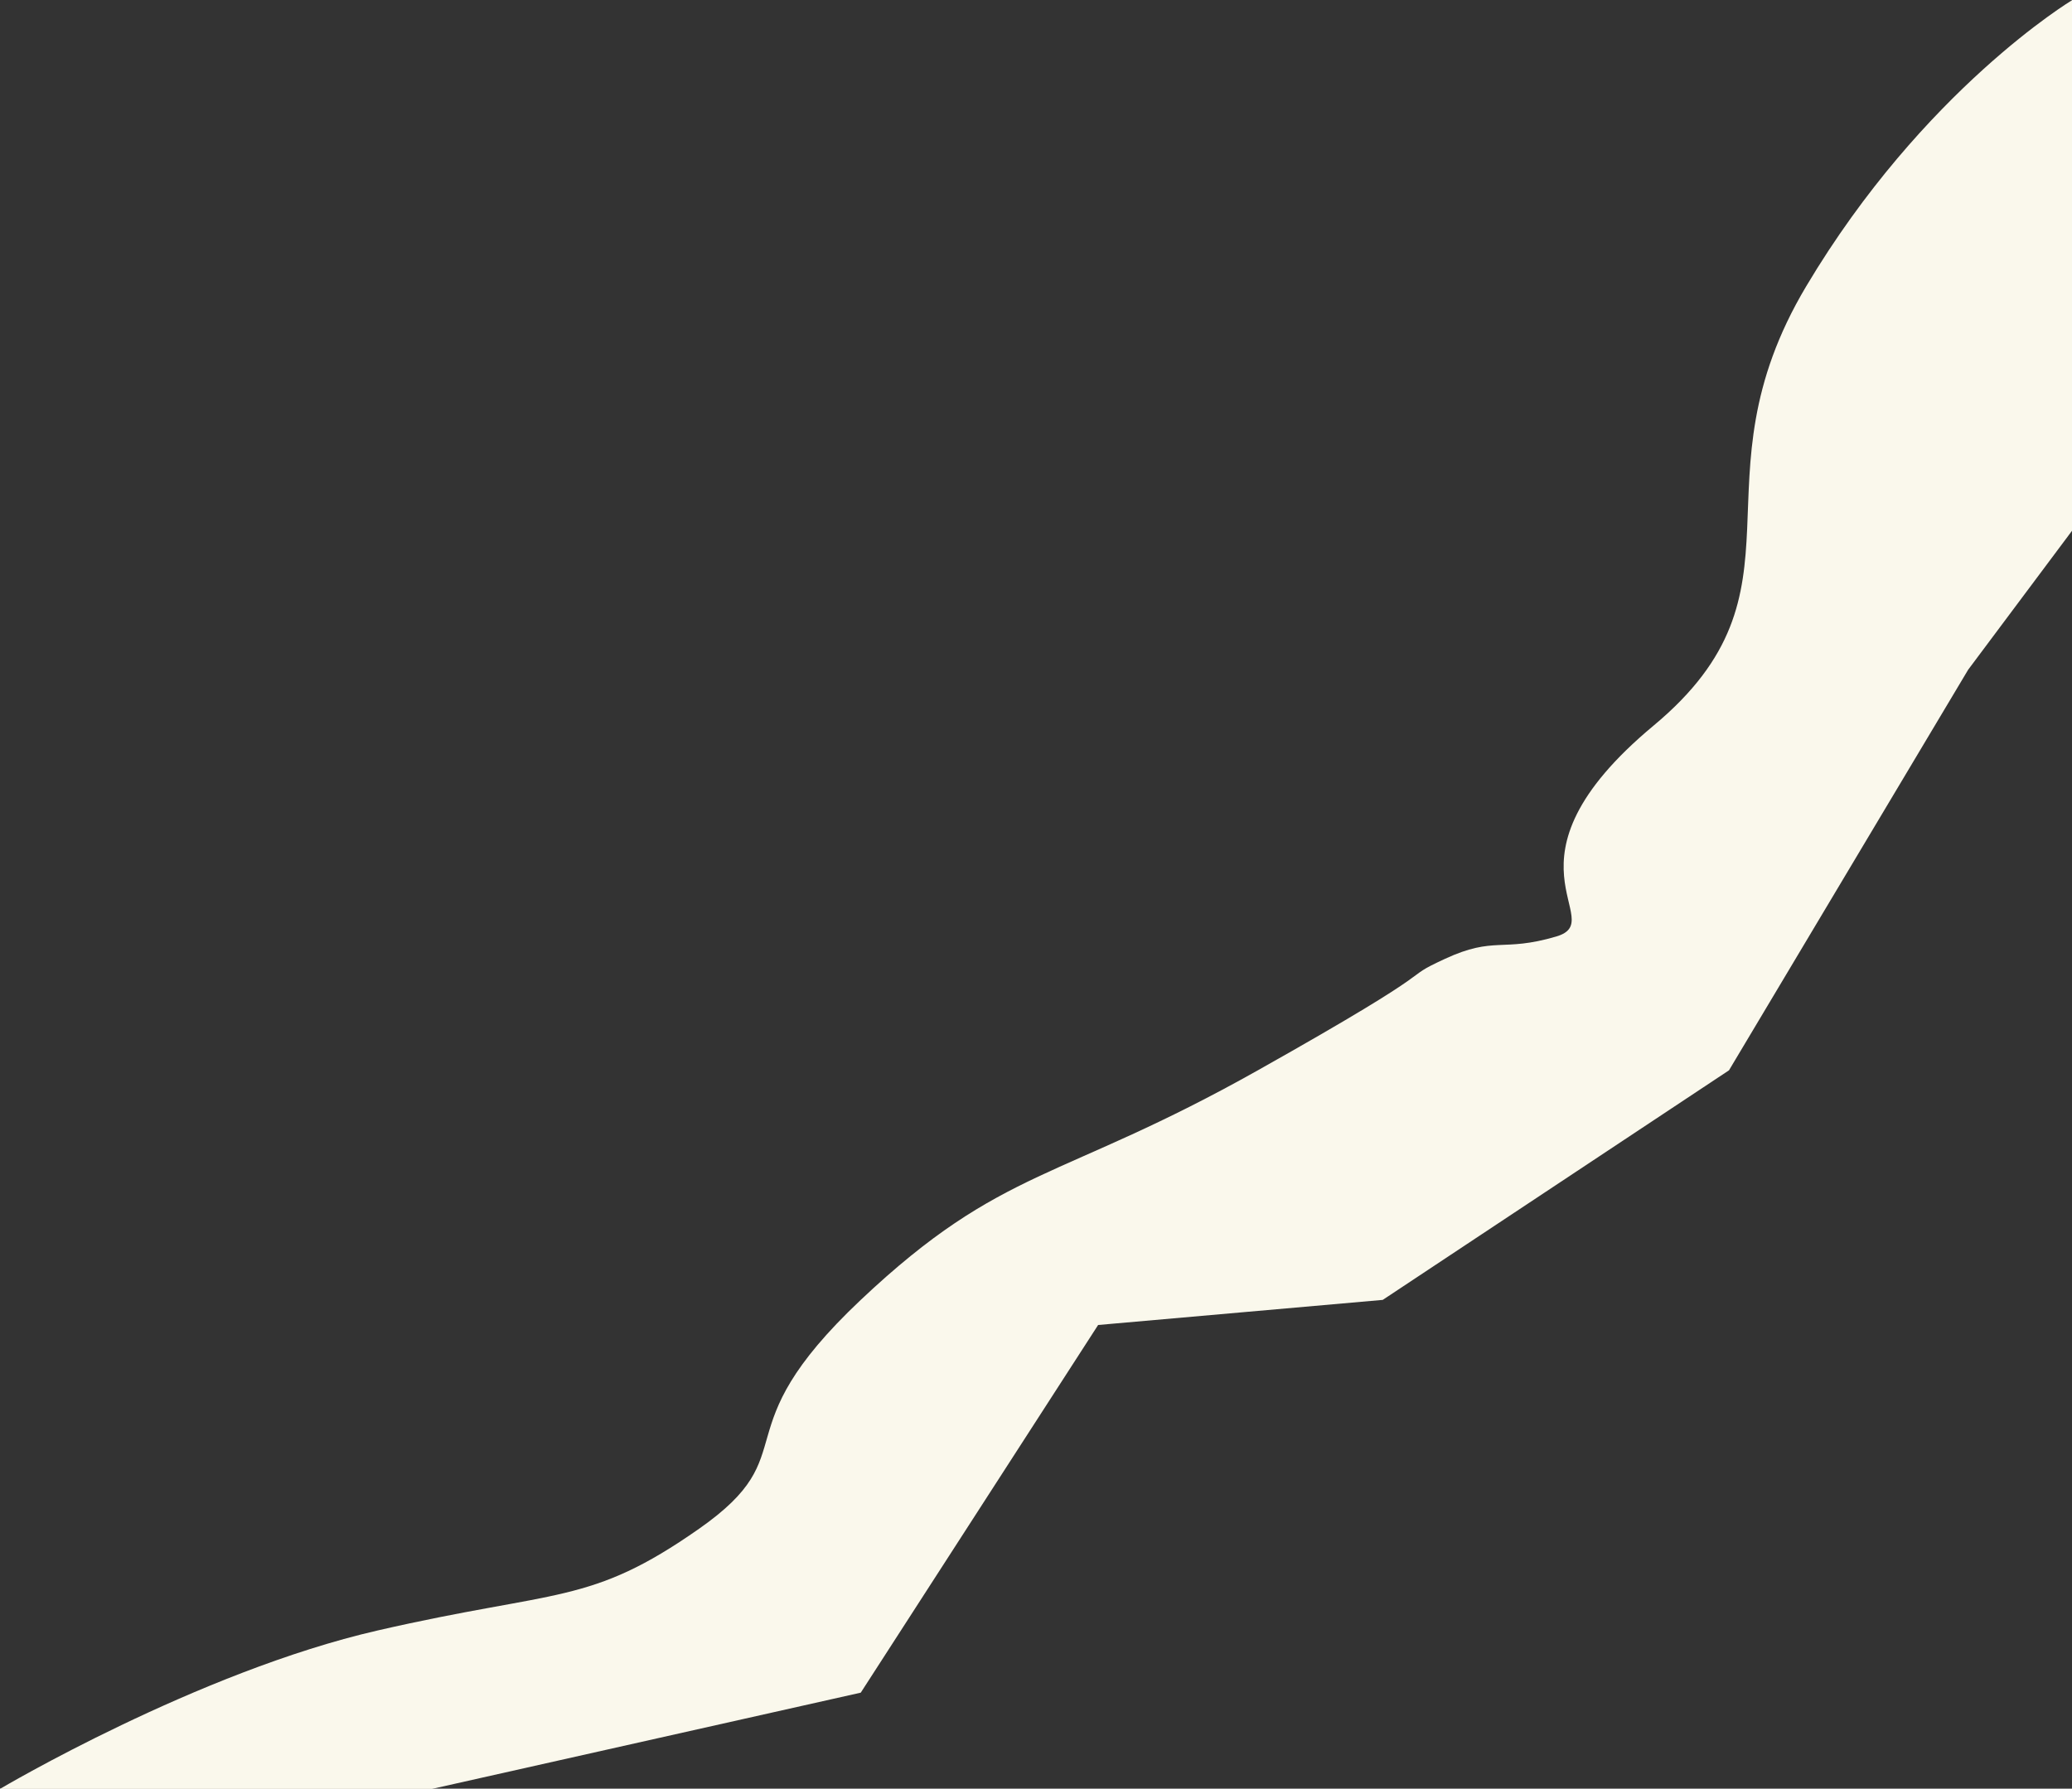 <svg width="454" height="392" viewBox="0 0 454 392" fill="none" xmlns="http://www.w3.org/2000/svg">
<rect x="0" y="0" width="454" height="392" fill="#333333" stroke="none"/>
<path d="M94.654 392.052H0C0 392.052 43.277 366.391 82.766 357.326C122.254 348.261 129.161 351.872 153.182 335.035C177.203 318.198 157.429 314.303 188.604 284.883C219.778 255.463 232.091 259.037 275.603 234.571C319.115 210.105 305.765 215.163 316.632 210.129C327.5 205.095 329.094 208.751 341.01 205.237C352.925 201.722 326.506 188.835 362.309 159.031C398.111 129.227 370.063 105.882 395.755 62.753C421.447 19.624 454 0.052 454 0.052V116.329L431.242 146.784L378.84 234.571L302.975 284.882L240.612 290.383L188.603 370.96L94.654 392.052Z" fill="#FAF8EC"/>
</svg>
